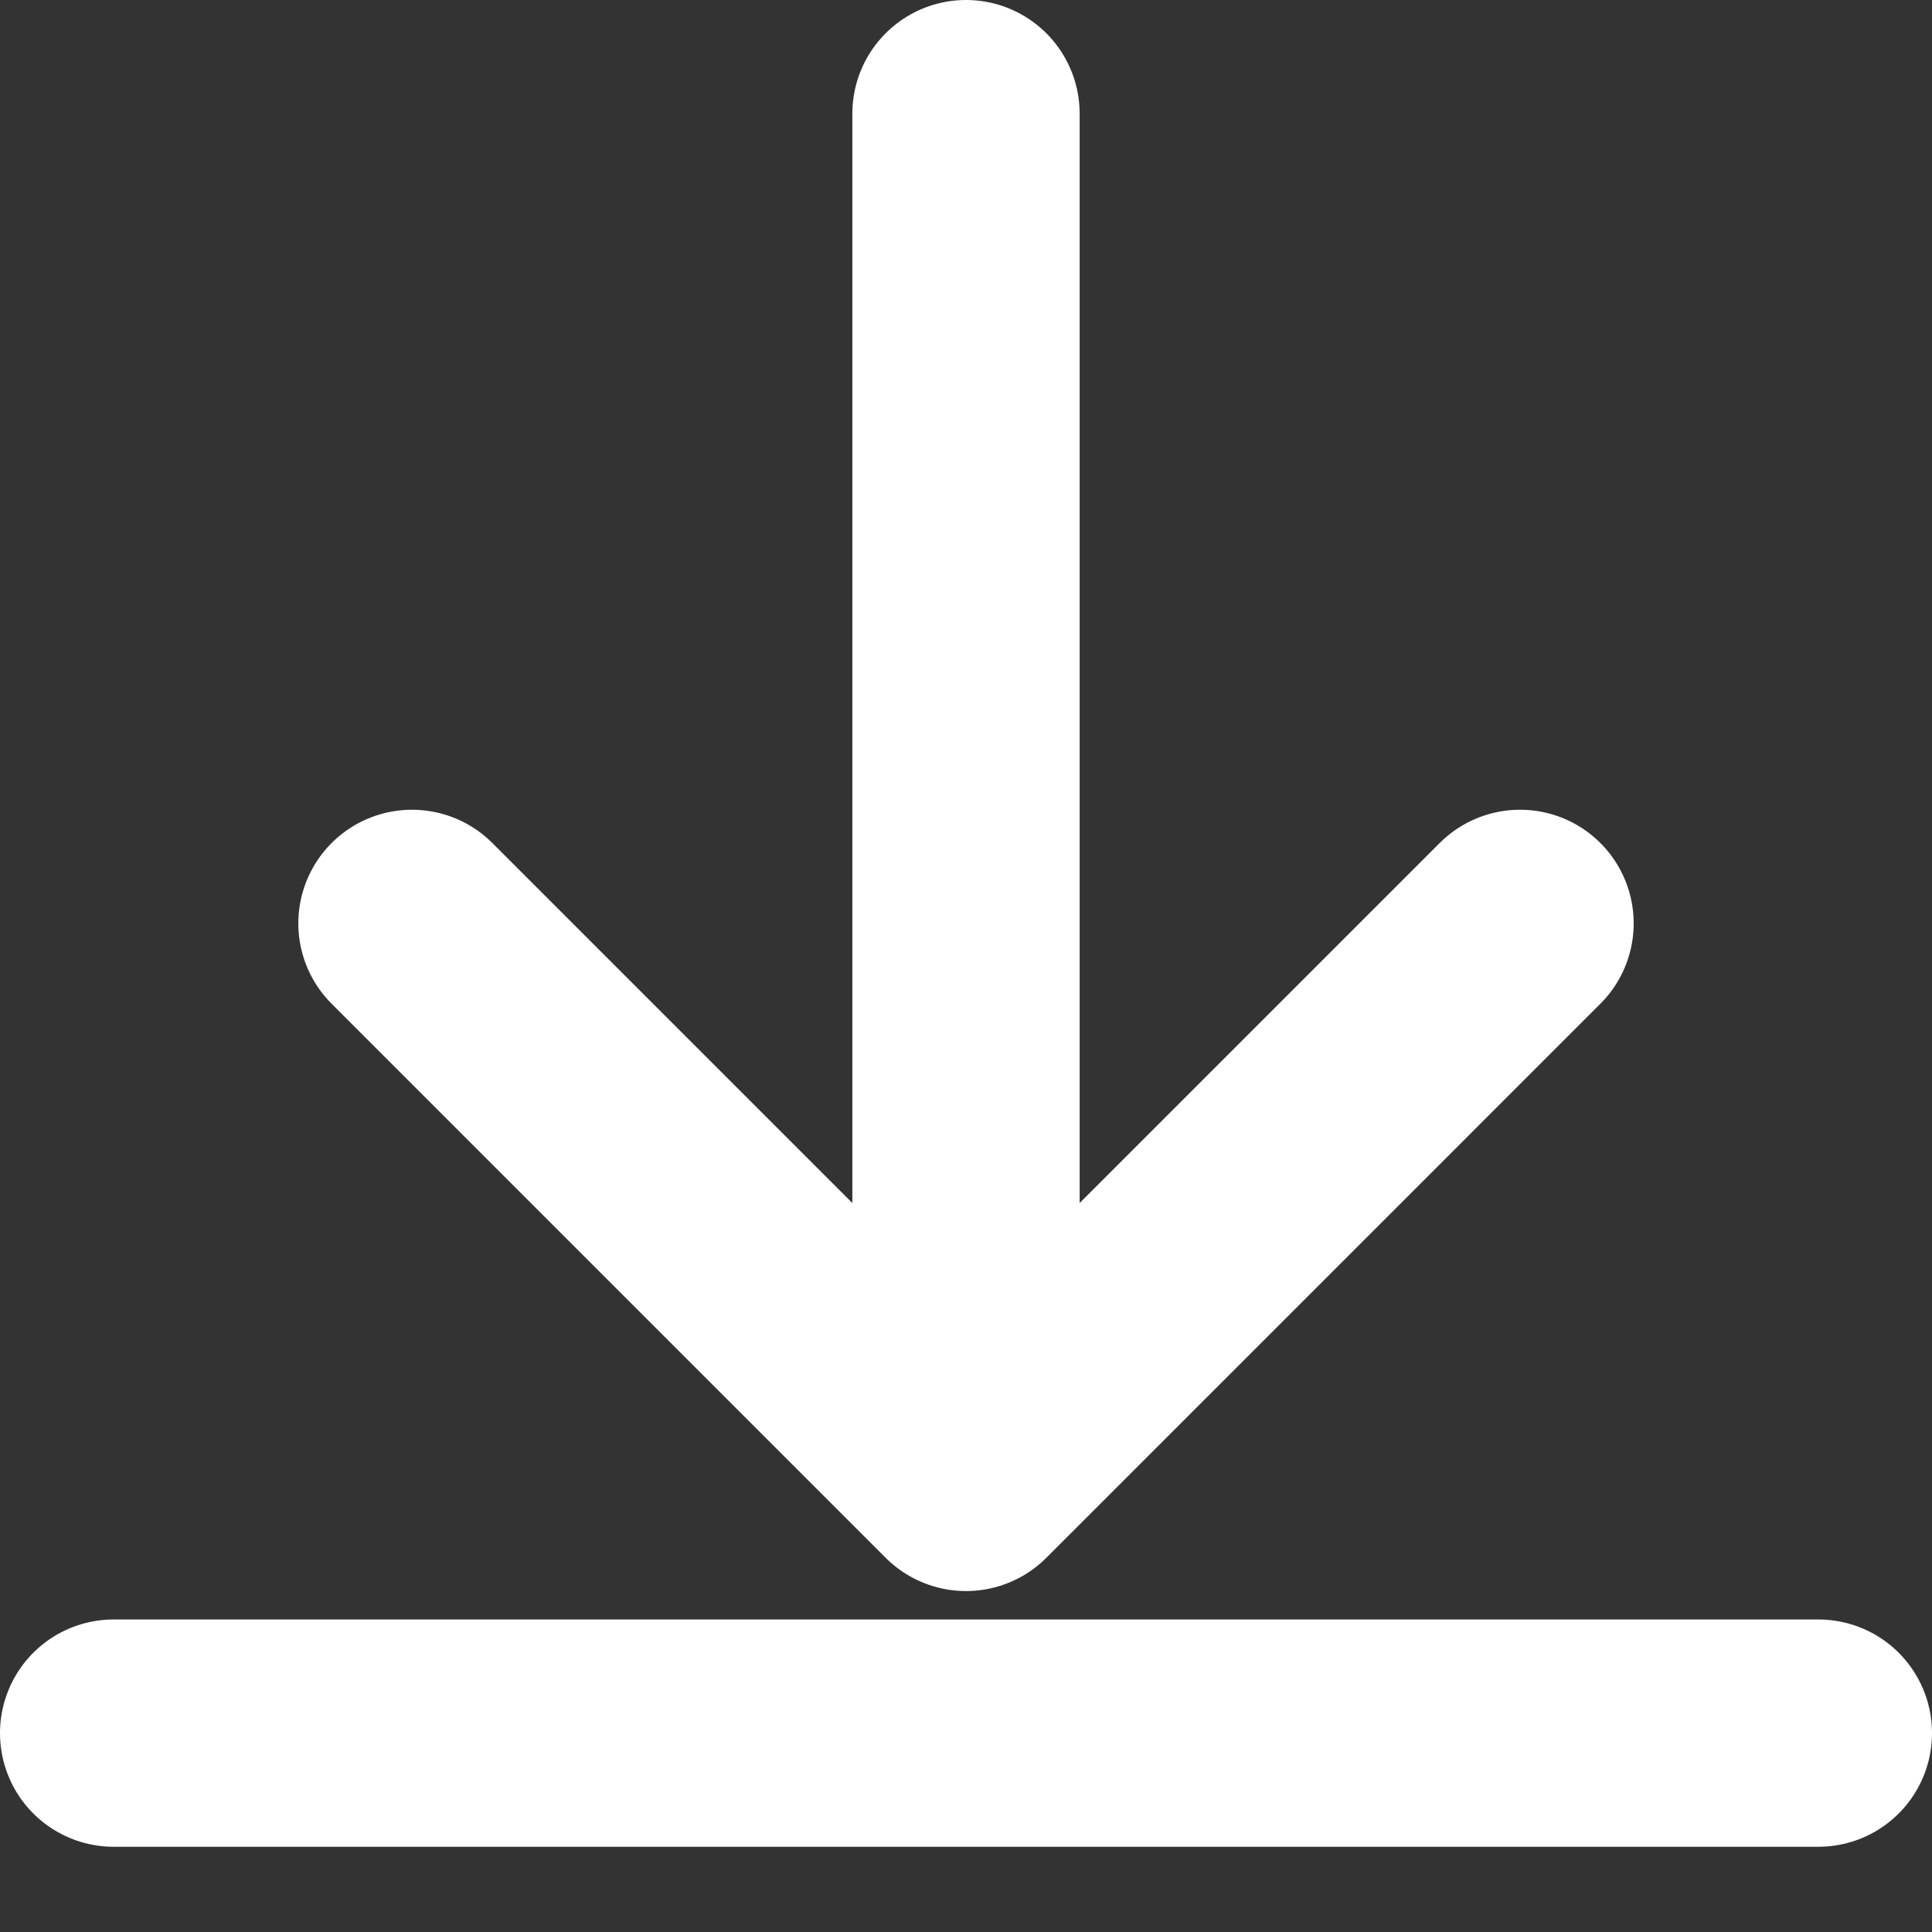 <svg width="17" height="17" viewBox="0 0 17 17" fill="none" xmlns="http://www.w3.org/2000/svg">
<rect x="0" y="0" width="17" height="17" fill="#333333" stroke="none"/>
<path d="M8.5 1V13M8.5 13L13.375 8.125M8.5 13L3.625 8.125M1 15.25H16" stroke="white" stroke-width="2" stroke-linecap="round" stroke-linejoin="round"/>
</svg>
